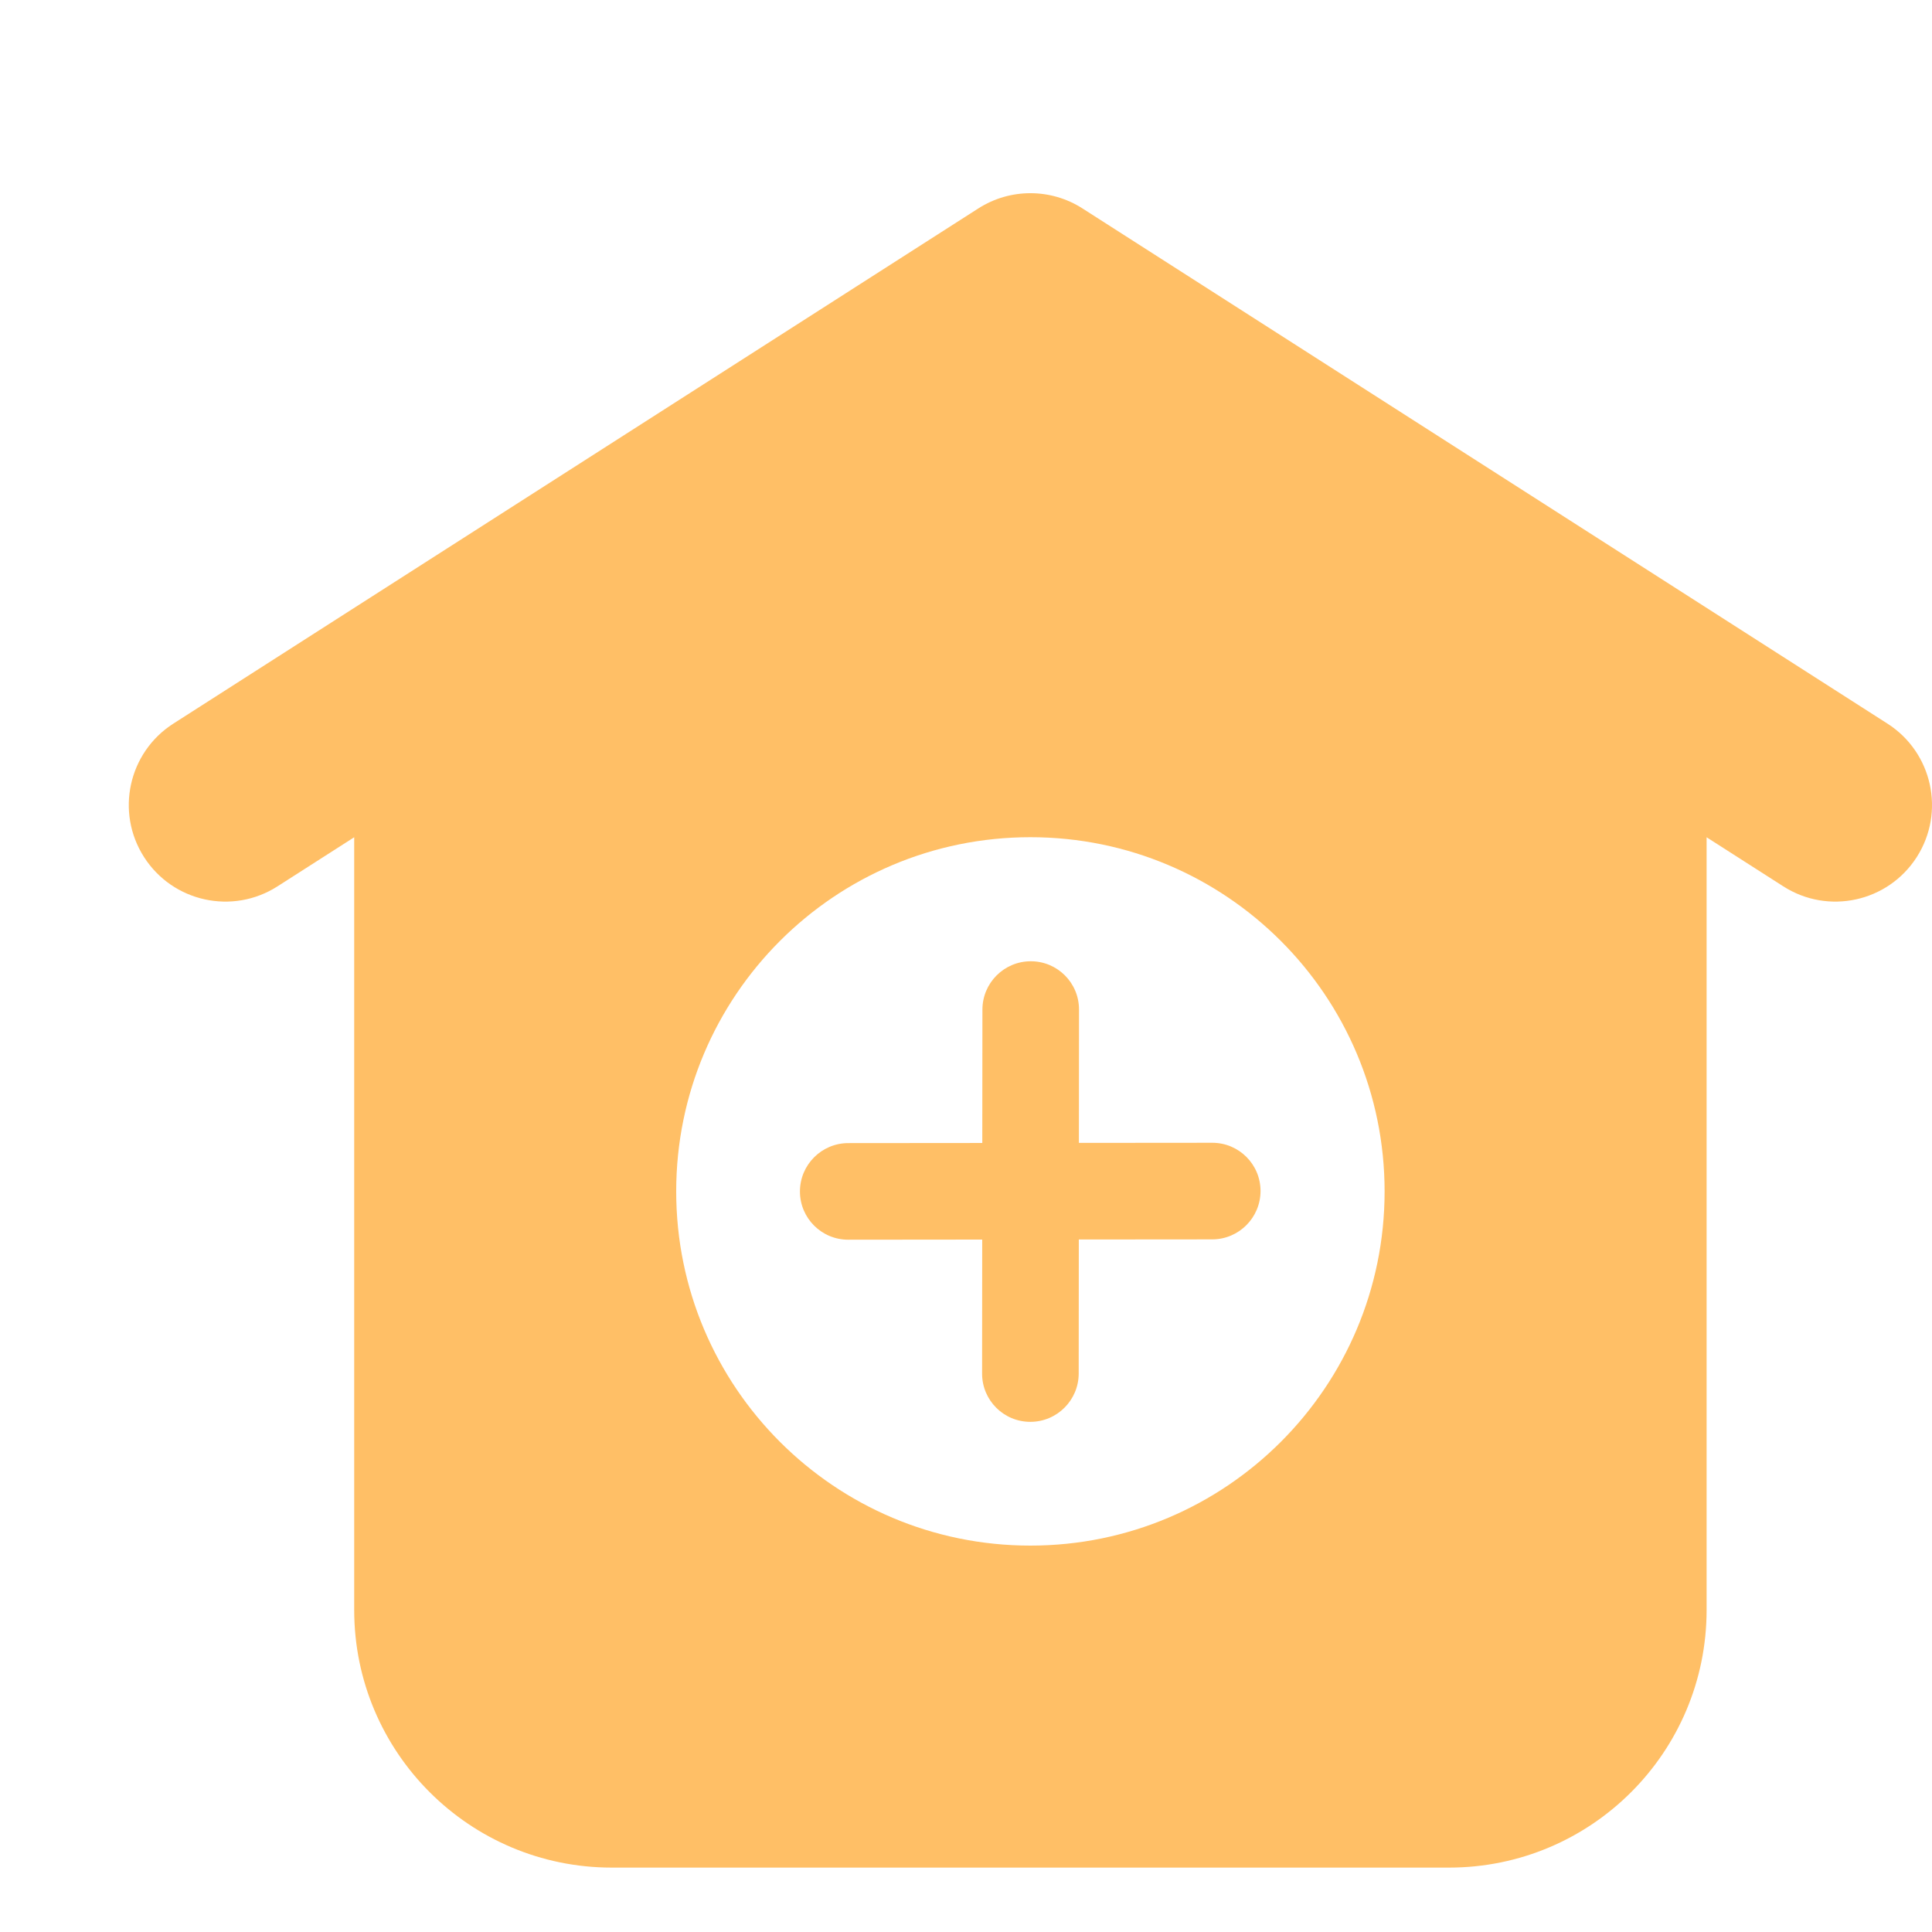 <svg xmlns="http://www.w3.org/2000/svg" fill="none" viewBox="0 0 120 120" id="AddHome"><path fill="#ffbf66" d="M49.686 74.002C49.688 72.345 51.032 71.001 52.689 71L61.012 70.993L61.02 62.708C61.021 61.051 62.365 59.707 64.022 59.706C65.679 59.704 67.021 61.046 67.019 62.703L67.012 70.987L75.296 70.98C76.953 70.979 78.295 72.321 78.294 73.977C78.292 75.634 76.948 76.979 75.291 76.98L67.007 76.987L67 85.311C66.999 86.968 65.654 88.312 63.997 88.313C62.34 88.315 60.998 86.973 61 85.316L61.007 76.992L52.684 77C51.027 77.001 49.685 75.659 49.686 74.002Z" class="color000000 svgShape"></path><path fill="#ffbf66" fill-rule="evenodd" d="M67.234 12.946C65.263 11.684 62.737 11.684 60.766 12.946L10.766 44.946C7.975 46.733 7.16 50.443 8.946 53.234C10.733 56.025 14.443 56.84 17.234 55.054L22 52.004V100C22 108.837 29.163 116 38 116H90C98.837 116 106 108.837 106 100V52.004L110.766 55.054C113.557 56.84 117.267 56.025 119.054 53.234C120.84 50.443 120.025 46.733 117.234 44.946L67.234 12.946ZM86 74C86 86.15 76.15 96 64 96C51.85 96 42 86.15 42 74C42 61.85 51.85 52 64 52C76.15 52 86 61.85 86 74Z" clip-rule="evenodd" class="color000000 svgShape"></path></svg>